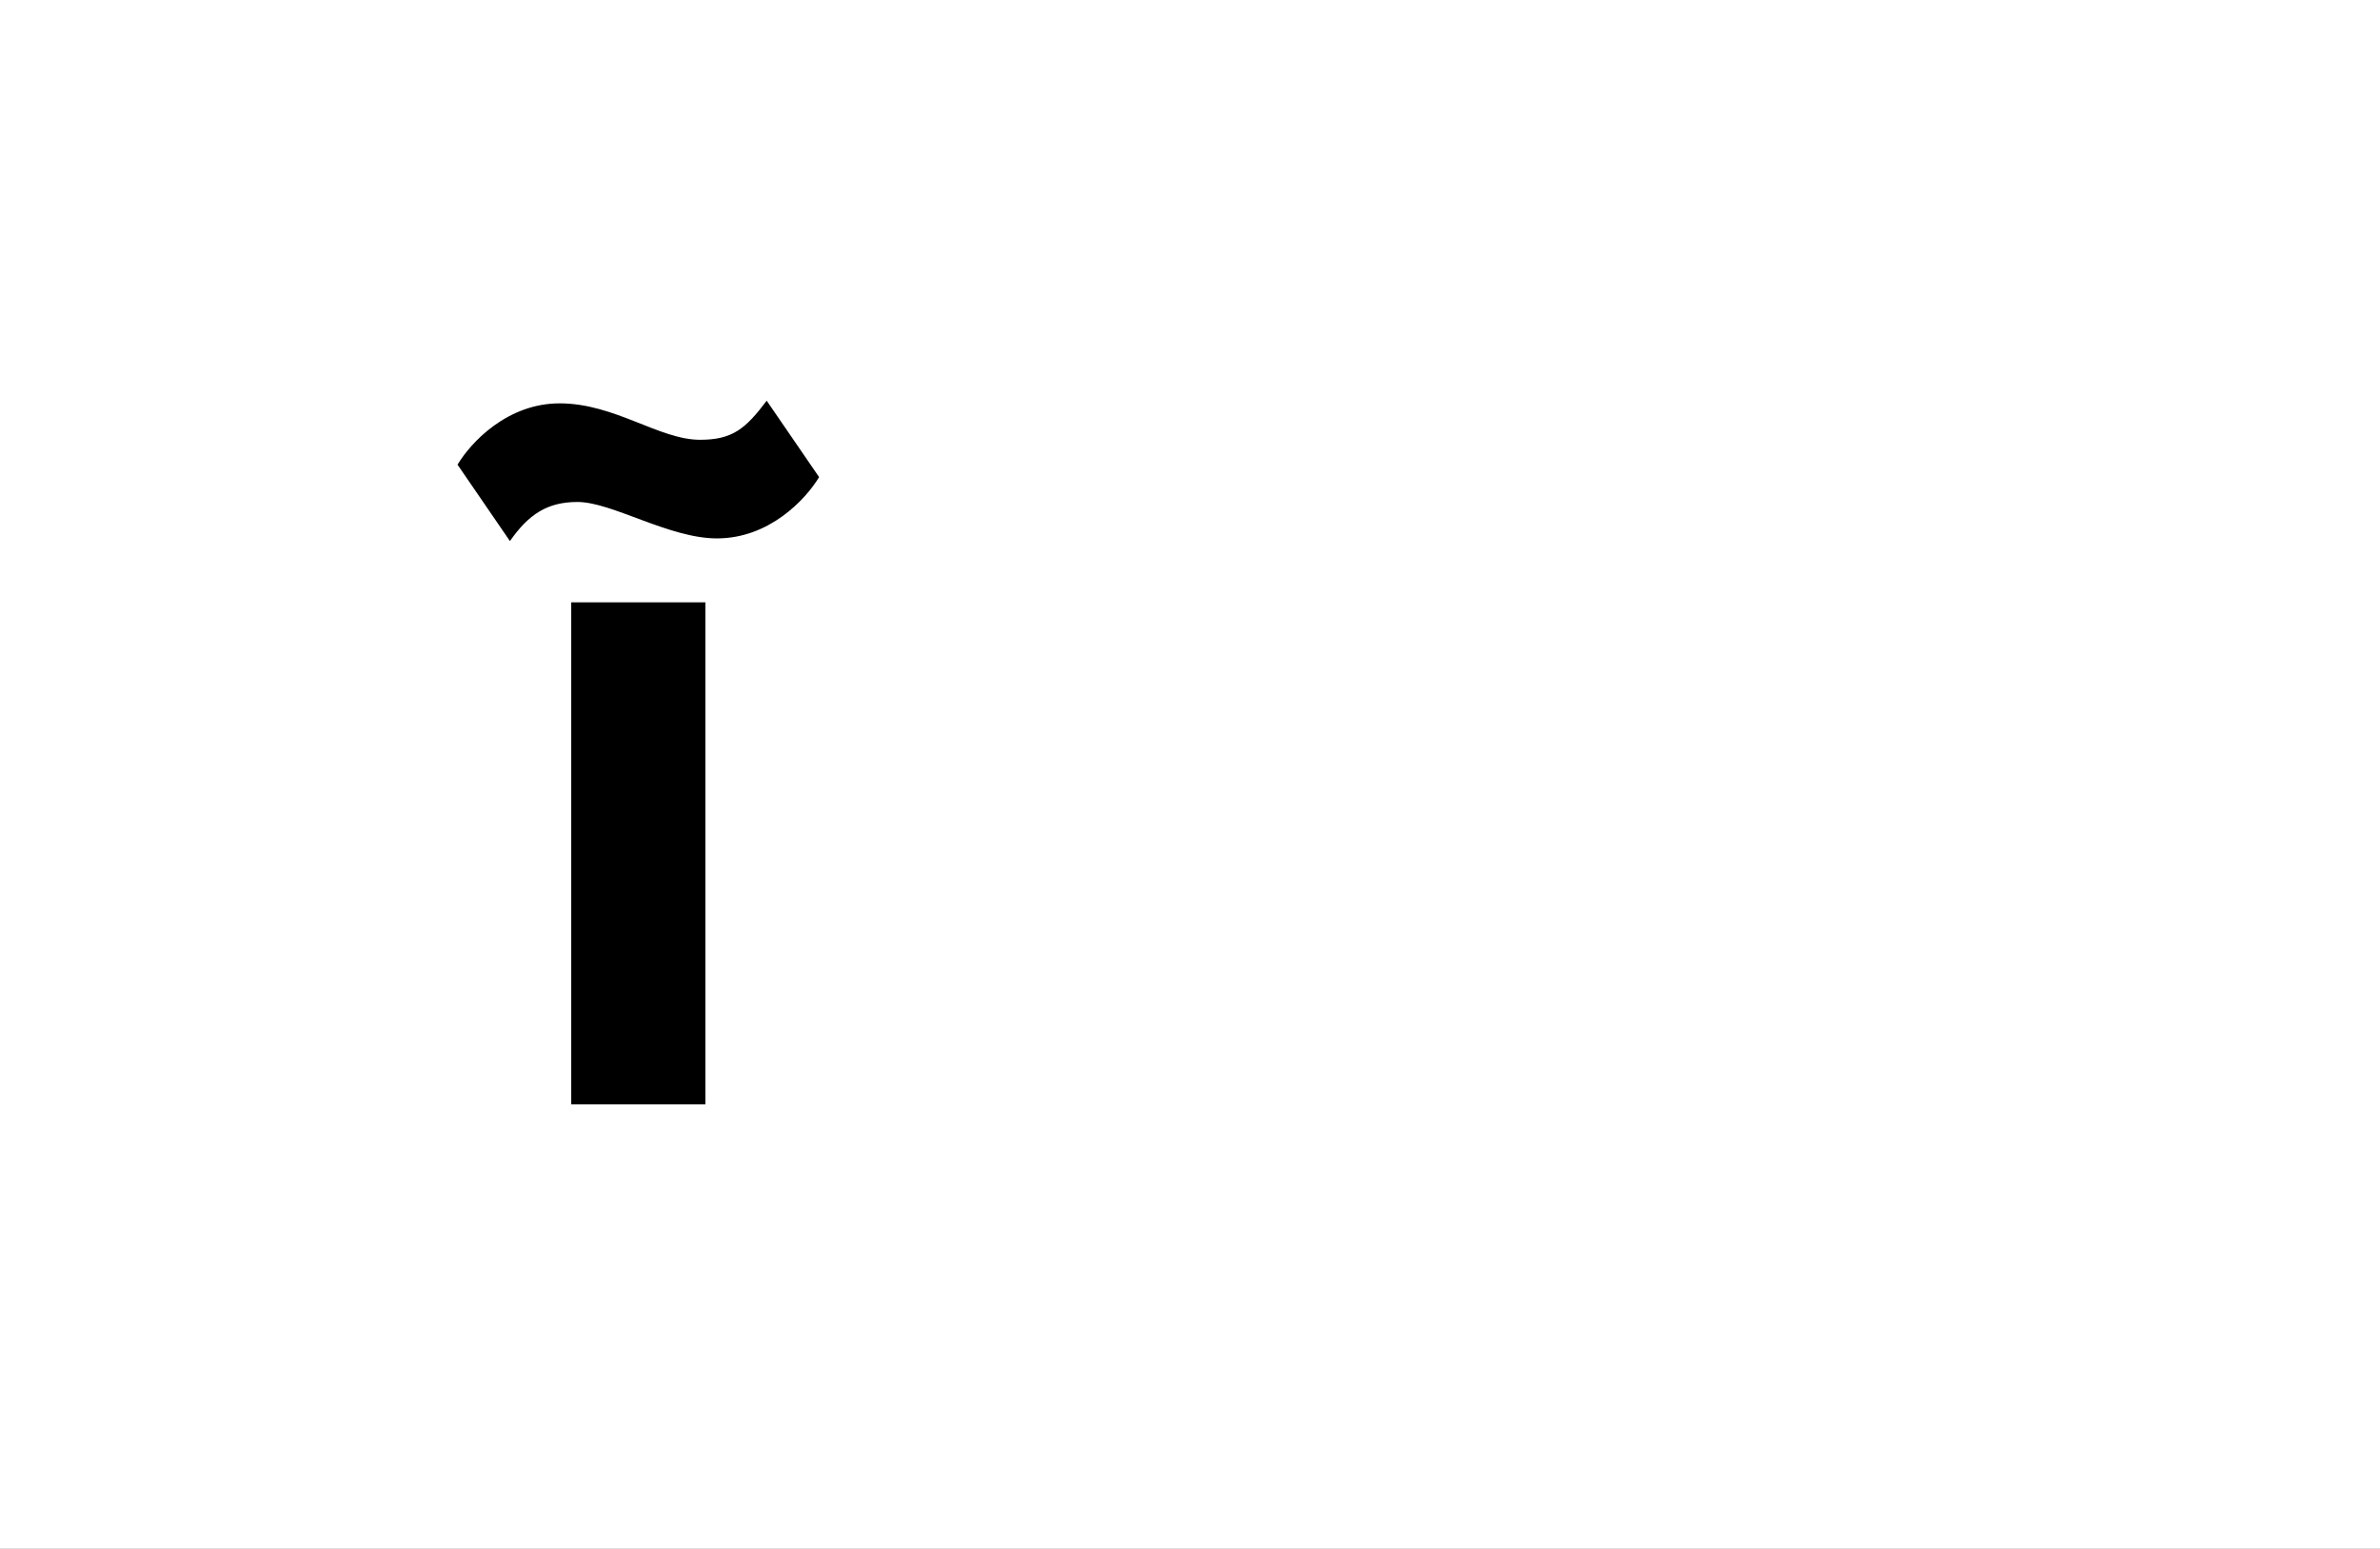 <?xml version="1.0" encoding="UTF-8"?>
<svg height="1743" version="1.1" width="2679" xmlns="http://www.w3.org/2000/svg" xmlns:xlink="http://www.w3.org/1999/xlink">
 <rect width="100%" height="100%" fill="#808080" stroke="none"/>
 <path d="M0,0 l2679,0 l0,1743 l-2679,0 Z M0,0" fill="rgb(255,255,255)" transform="matrix(1,0,0,-1,0,1743)"/>
 <path d="M72,0 l151,0 l0,565 l-151,0 Z M59,789 c-59,0,-100,-44,-115,-69 l59,-86 c21,30,42,44,76,44 c39,0,103,-41,157,-41 c59,0,100,44,115,69 l-59,86 c-24,-32,-39,-44,-75,-44 c-46,0,-96,41,-158,41 Z M59,789" fill="rgb(0,0,0)" transform="matrix(1,0,0,-1,571,1243)"/>
</svg>
